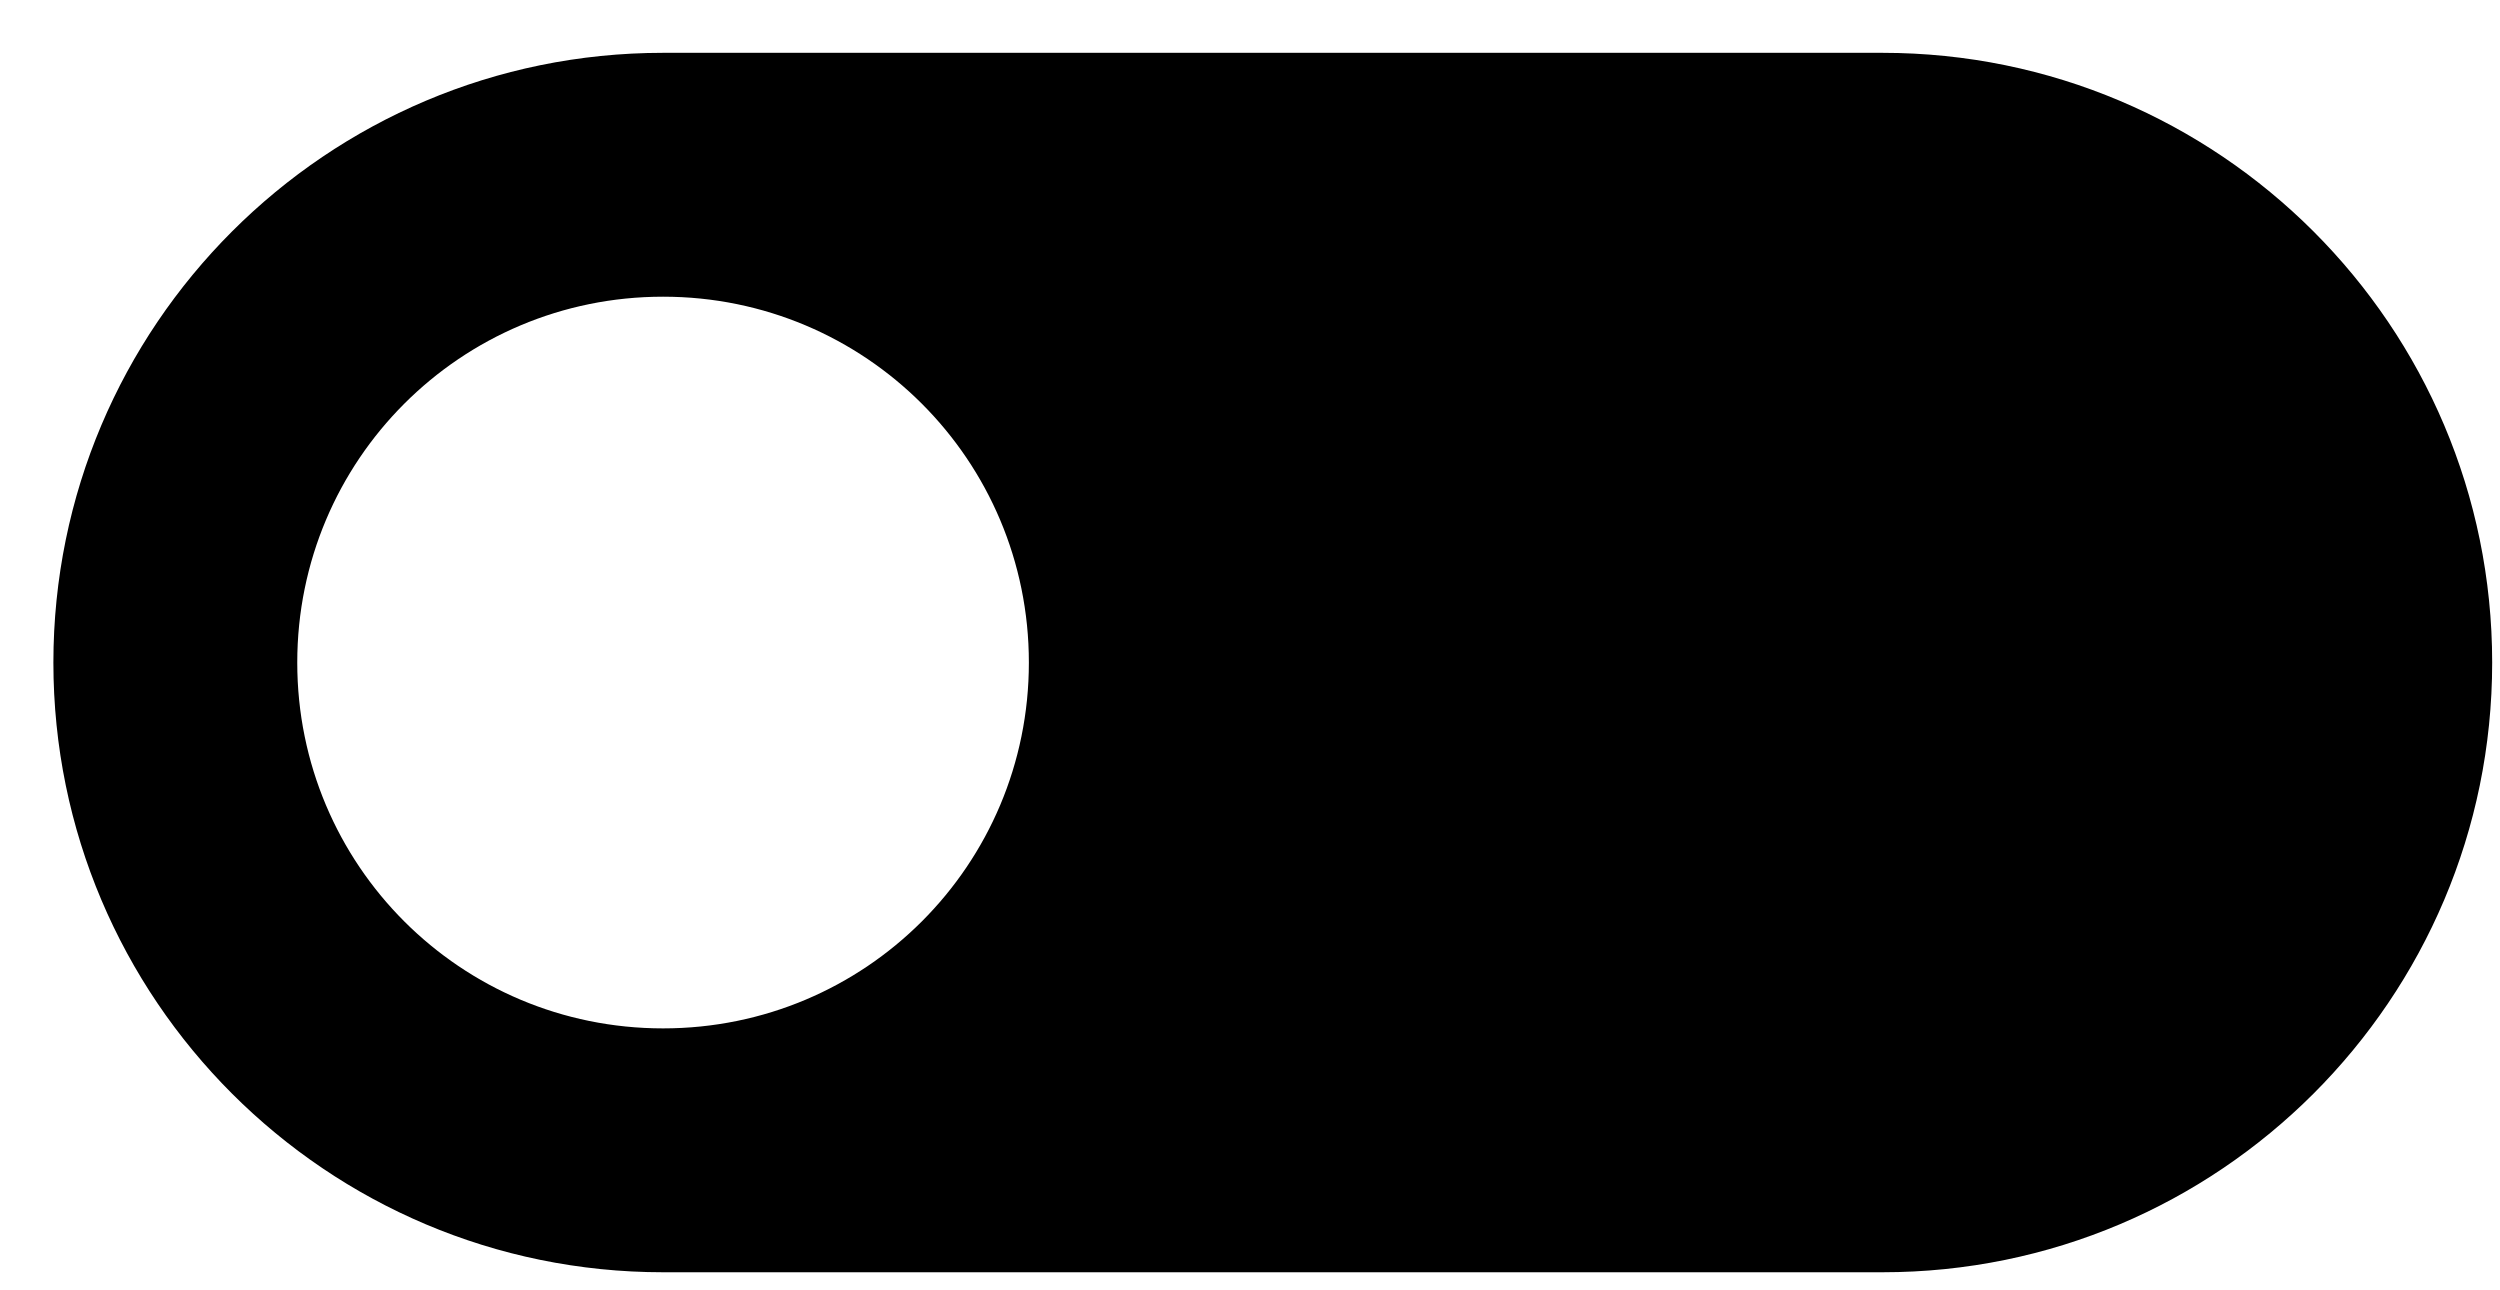 <svg width="31" height="16" viewBox="0 0 31 16" fill="none" xmlns="http://www.w3.org/2000/svg">
<path d="M23.343 0.655H8.222C4.049 0.655 0.662 4.042 0.662 8.216C0.662 12.389 4.049 15.776 8.222 15.776H23.343C27.516 15.776 30.903 12.389 30.903 8.216C30.903 4.042 27.516 0.655 23.343 0.655ZM8.222 12.752C5.712 12.752 3.686 10.726 3.686 8.216C3.686 5.706 5.712 3.679 8.222 3.679C10.732 3.679 12.758 5.706 12.758 8.216C12.758 10.726 10.732 12.752 8.222 12.752Z" fill="current"/>
</svg>
